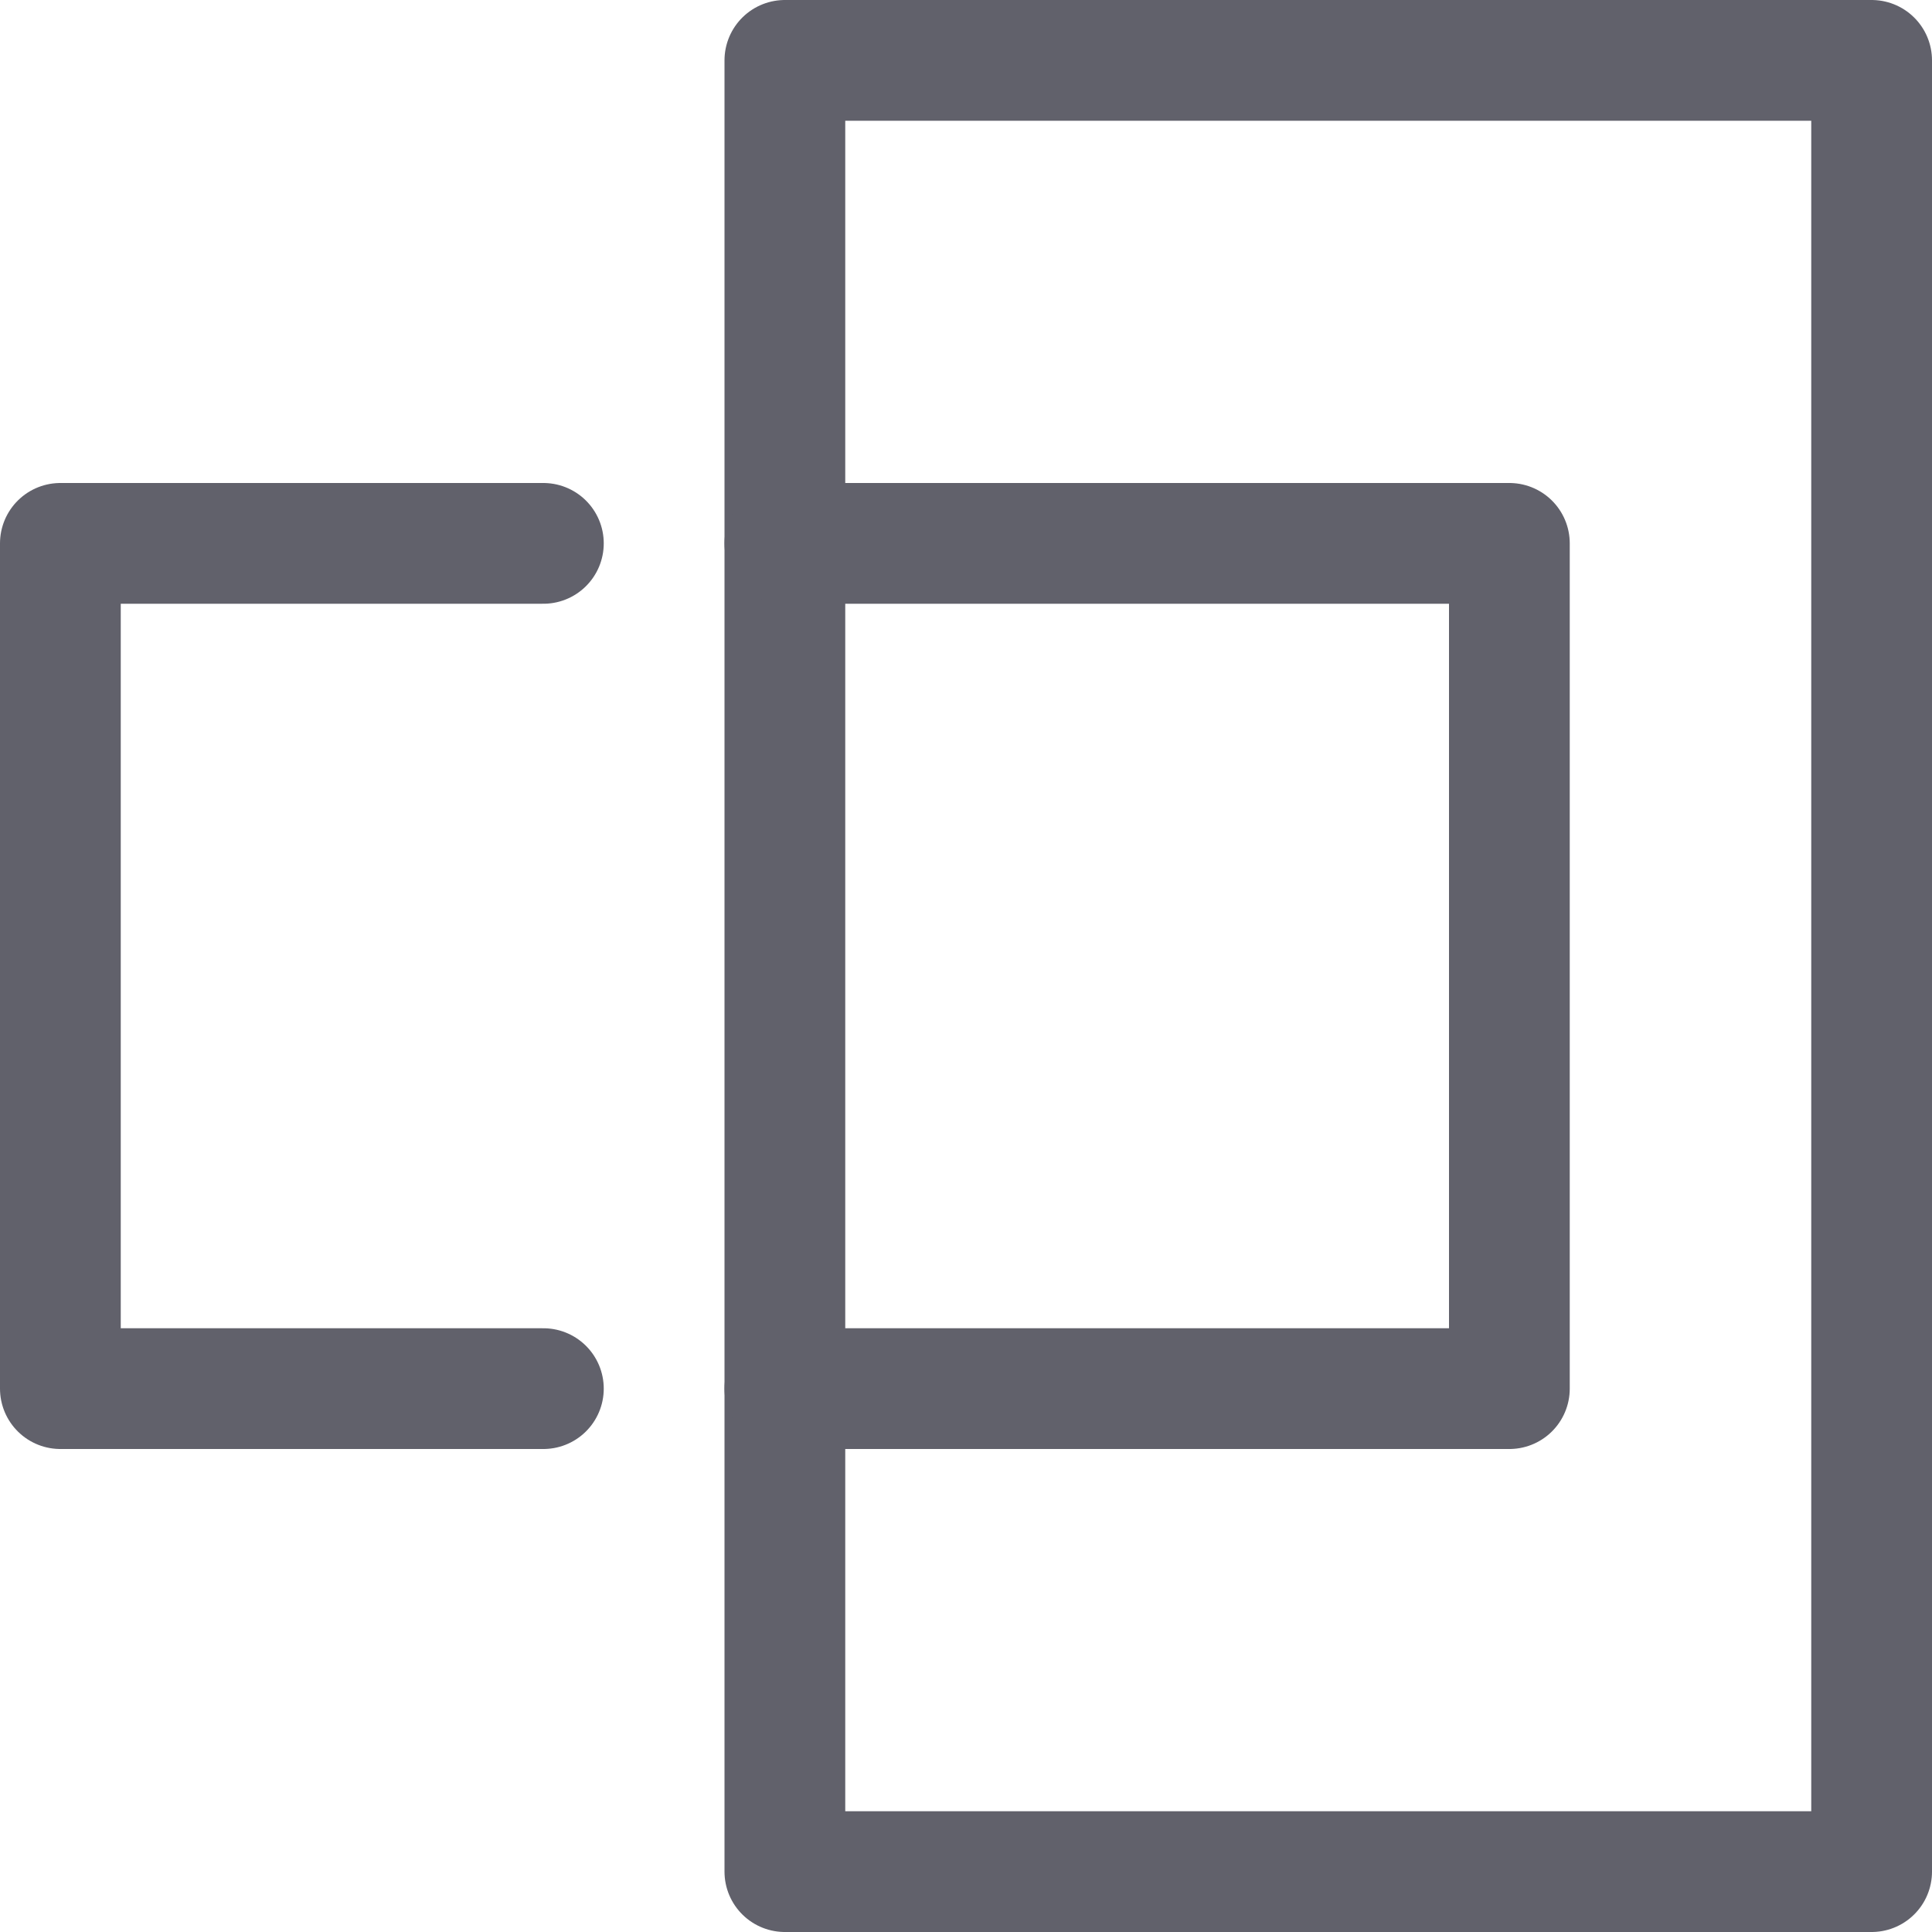 <svg xmlns="http://www.w3.org/2000/svg" height="32" width="32" viewBox="0 0 32 32"><title>mask rect 5</title><g stroke-linecap="round" fill="#61616b" stroke-linejoin="round" class="nc-icon-wrapper"><rect x="13" y="1" width="18" height="30" fill="none" stroke="#61616b" stroke-width="2"></rect> <polyline points="13 9 25 9 25 23 13 23" fill="none" stroke="#61616b" stroke-width="2"></polyline> <polyline points="9 23 1 23 1 9 9 9" fill="none" stroke="#61616b" stroke-width="2" data-color="color-2"></polyline></g></svg>